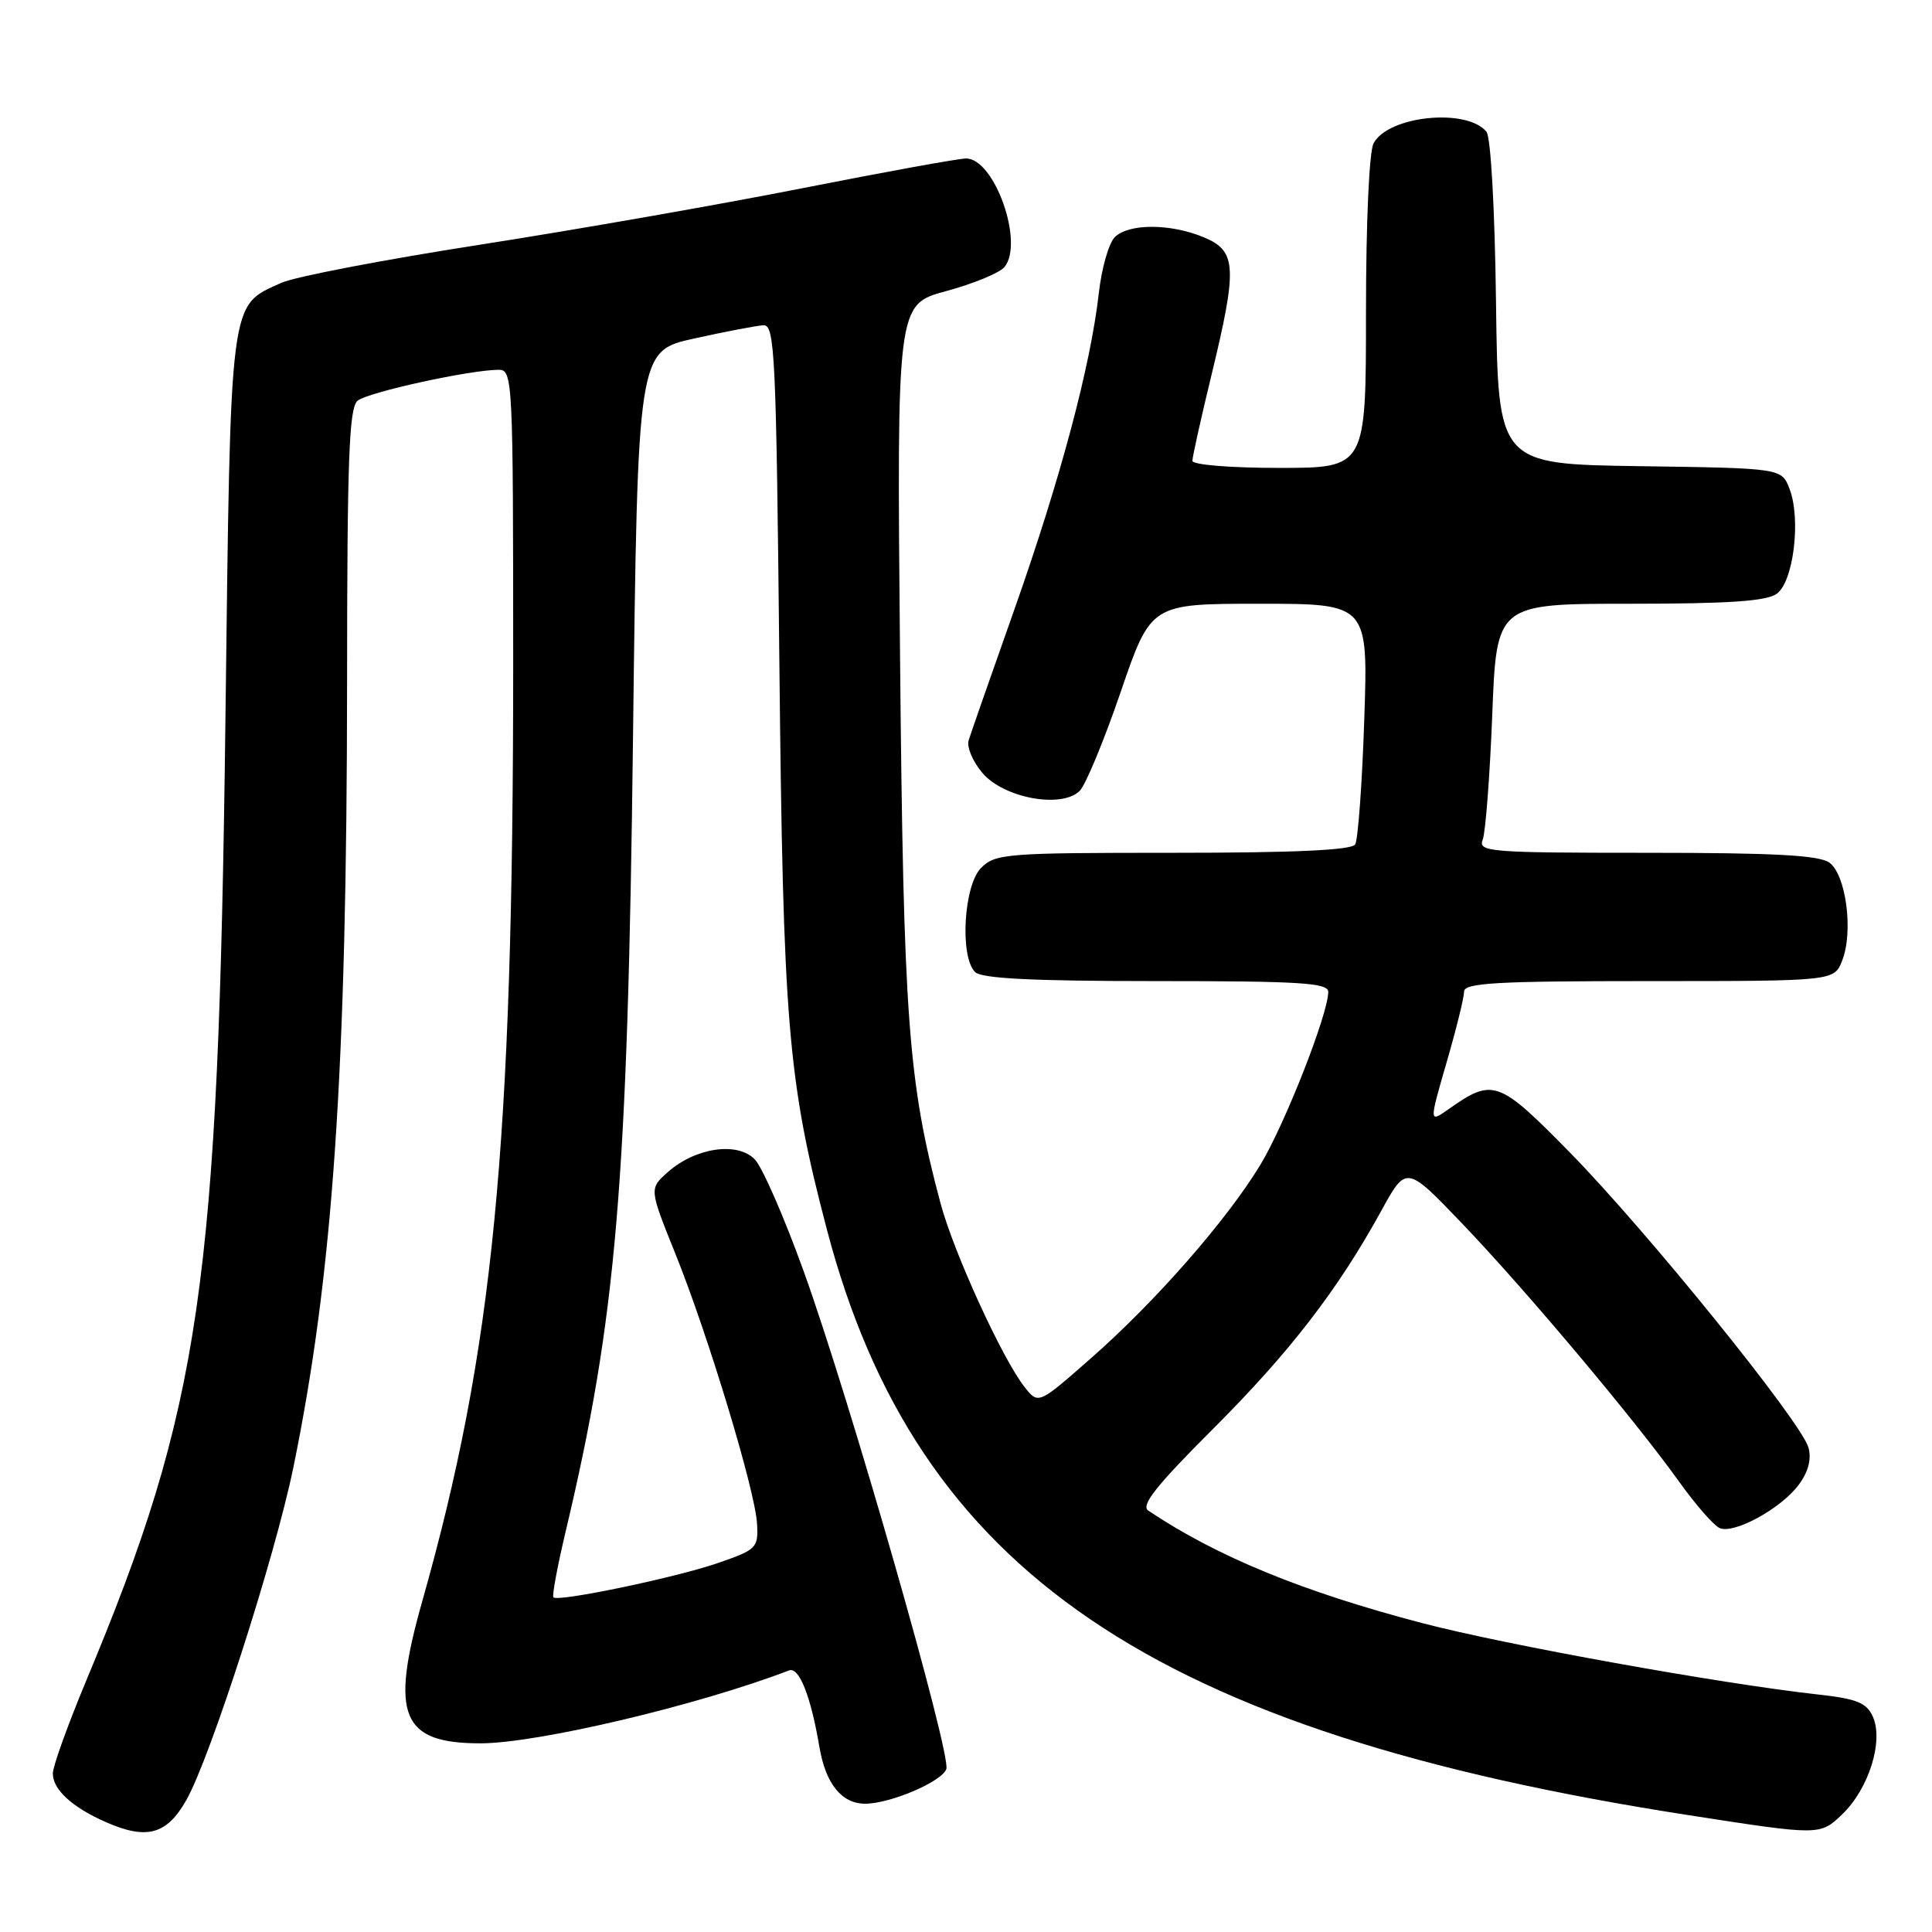 <?xml version="1.0" encoding="UTF-8" standalone="no"?>
<!DOCTYPE svg PUBLIC "-//W3C//DTD SVG 1.1//EN" "http://www.w3.org/Graphics/SVG/1.1/DTD/svg11.dtd" >
<svg xmlns="http://www.w3.org/2000/svg" xmlns:xlink="http://www.w3.org/1999/xlink" version="1.1" viewBox="0 0 256 256">
 <g >
 <path fill="currentColor"
d=" M 24.70 238.50 C 27.91 232.80 36.43 206.30 38.86 194.50 C 44.13 168.82 45.96 142.06 45.99 90.37 C 46.00 60.84 46.25 54.04 47.38 53.10 C 48.74 51.97 62.31 49.00 66.09 49.00 C 67.94 49.00 68.00 50.27 68.00 88.25 C 67.99 152.01 65.38 178.83 55.95 212.18 C 51.66 227.31 53.17 231.00 63.66 231.00 C 71.20 231.00 92.48 225.97 104.55 221.34 C 105.89 220.83 107.43 224.73 108.58 231.50 C 109.40 236.36 111.53 239.00 114.63 239.00 C 117.95 239.00 124.75 236.11 125.39 234.42 C 126.10 232.57 112.57 185.30 106.51 168.50 C 103.94 161.35 101.01 154.65 100.01 153.62 C 97.71 151.25 92.18 152.06 88.51 155.29 C 86.02 157.50 86.02 157.50 89.44 166.00 C 93.80 176.80 100.06 197.46 100.31 201.88 C 100.49 205.12 100.28 205.33 95.10 207.12 C 89.50 209.05 73.96 212.29 73.33 211.66 C 73.13 211.46 73.86 207.52 74.96 202.90 C 81.68 174.59 83.17 157.00 83.88 97.50 C 84.50 46.50 84.50 46.50 92.00 44.85 C 96.12 43.94 100.24 43.15 101.16 43.10 C 102.67 43.01 102.85 46.91 103.27 87.75 C 103.76 135.69 104.38 143.17 109.57 162.93 C 121.48 208.26 152.80 229.54 223.83 240.53 C 241.16 243.22 241.16 243.22 244.10 240.41 C 247.64 237.01 249.62 230.67 248.15 227.44 C 247.32 225.61 246.01 225.09 240.82 224.52 C 228.01 223.10 199.52 217.97 188.46 215.07 C 172.66 210.94 161.21 206.24 152.15 200.16 C 151.13 199.48 153.21 196.85 160.69 189.38 C 170.88 179.20 177.23 170.98 183.02 160.45 C 186.34 154.40 186.34 154.40 193.71 162.09 C 202.13 170.88 216.61 188.11 222.50 196.34 C 224.70 199.42 227.13 202.19 227.89 202.49 C 229.83 203.27 236.00 199.88 238.32 196.77 C 239.60 195.07 240.05 193.37 239.64 191.84 C 238.74 188.48 218.19 163.07 207.95 152.64 C 198.54 143.07 197.83 142.82 191.93 146.98 C 189.36 148.79 189.36 148.79 191.68 140.78 C 192.96 136.38 194.00 132.15 194.00 131.39 C 194.00 130.24 198.28 130.00 218.52 130.00 C 243.05 130.00 243.05 130.00 244.11 127.25 C 245.60 123.41 244.61 115.92 242.41 114.31 C 241.06 113.32 235.11 113.00 218.20 113.00 C 197.26 113.00 195.83 112.88 196.47 111.25 C 196.84 110.29 197.41 102.86 197.73 94.75 C 198.30 80.00 198.30 80.00 215.96 80.00 C 229.09 80.00 234.09 79.66 235.44 78.67 C 237.66 77.05 238.66 68.75 237.12 64.77 C 236.07 62.04 236.07 62.04 217.28 61.77 C 198.50 61.50 198.50 61.50 198.23 40.08 C 198.07 27.66 197.54 18.15 196.96 17.45 C 194.33 14.28 183.96 15.34 182.01 18.98 C 181.42 20.08 181.00 29.48 181.00 41.43 C 181.00 62.00 181.00 62.00 169.50 62.00 C 163.02 62.00 158.00 61.59 158.00 61.06 C 158.00 60.55 159.12 55.49 160.50 49.81 C 163.99 35.40 163.88 33.27 159.53 31.45 C 155.10 29.60 149.55 29.59 147.71 31.43 C 146.92 32.22 145.97 35.55 145.60 38.83 C 144.51 48.48 140.53 63.39 134.50 80.50 C 131.39 89.30 128.62 97.22 128.35 98.10 C 128.07 98.99 128.91 100.94 130.20 102.45 C 133.06 105.77 140.70 107.16 143.07 104.79 C 143.86 104.00 146.30 98.10 148.50 91.68 C 152.50 80.00 152.50 80.00 166.89 80.00 C 181.29 80.00 181.29 80.00 180.77 95.39 C 180.49 103.86 179.94 111.28 179.57 111.89 C 179.10 112.65 171.52 113.00 155.44 113.00 C 133.33 113.00 131.89 113.11 130.00 115.00 C 127.70 117.30 127.15 126.75 129.20 128.80 C 130.06 129.66 136.80 130.00 153.20 130.00 C 172.29 130.00 176.00 130.23 176.00 131.43 C 176.00 134.33 170.24 149.01 167.00 154.35 C 162.56 161.67 153.13 172.45 144.54 179.99 C 137.59 186.10 137.59 186.10 135.77 183.80 C 132.83 180.08 126.38 165.99 124.63 159.46 C 120.32 143.36 119.71 135.06 119.26 86.92 C 118.83 40.34 118.83 40.34 125.38 38.57 C 128.98 37.60 132.45 36.16 133.09 35.39 C 135.74 32.20 131.79 21.00 128.01 21.00 C 127.04 21.00 117.30 22.77 106.37 24.93 C 95.44 27.09 76.15 30.47 63.50 32.44 C 50.85 34.41 39.06 36.67 37.30 37.47 C 30.34 40.62 30.57 38.80 29.87 95.45 C 28.94 170.46 26.64 186.30 11.34 222.90 C 8.96 228.62 7.00 234.06 7.00 234.99 C 7.00 237.13 9.55 239.47 14.03 241.44 C 19.45 243.83 22.12 243.09 24.70 238.50 Z "/>
</g>
</svg>